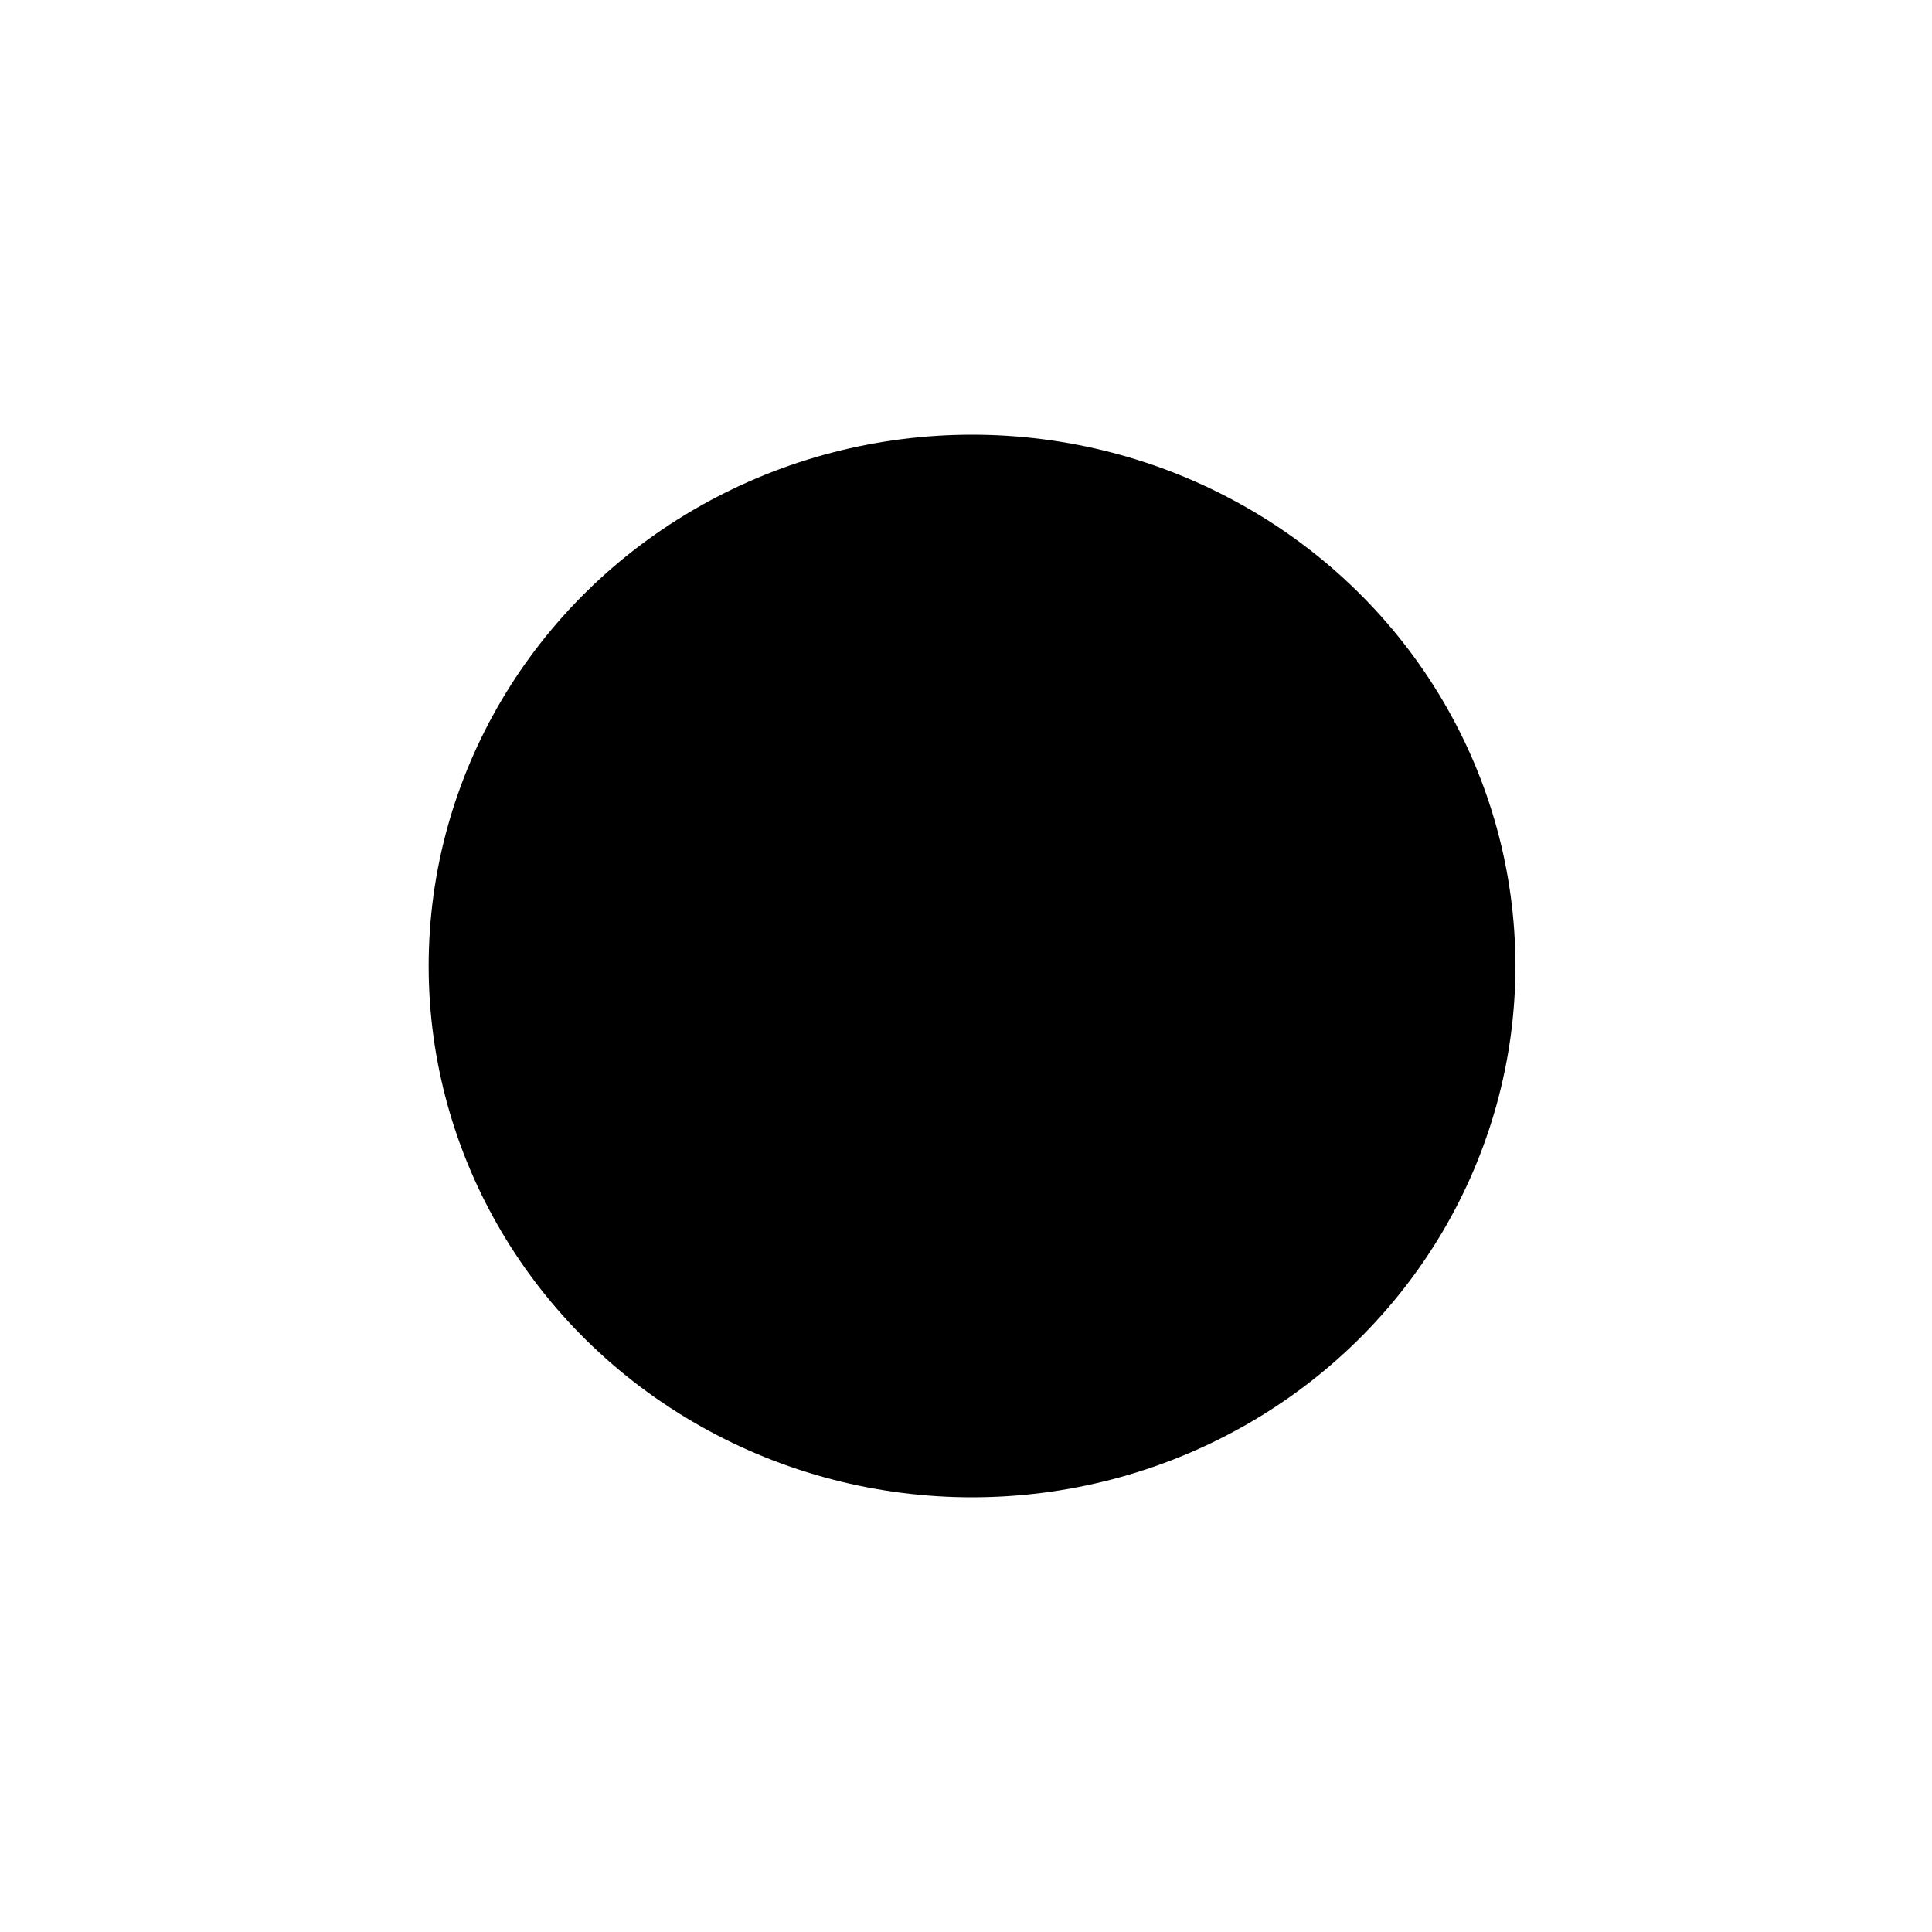 <svg viewBox="0 0 32 32" height="32" width="32">
  <g id="crosshairs" transform="translate(3 3)">
    <path stroke-linejoin="round" d="M13.1 18.4v7.9m0-26.3v7.9M0 13h8.1m10.8 0H27"/>
    <ellipse cx="13.1" cy="13" rx="9" ry="8.8" stroke-linejoin="round"/>
  </g>
</svg>
